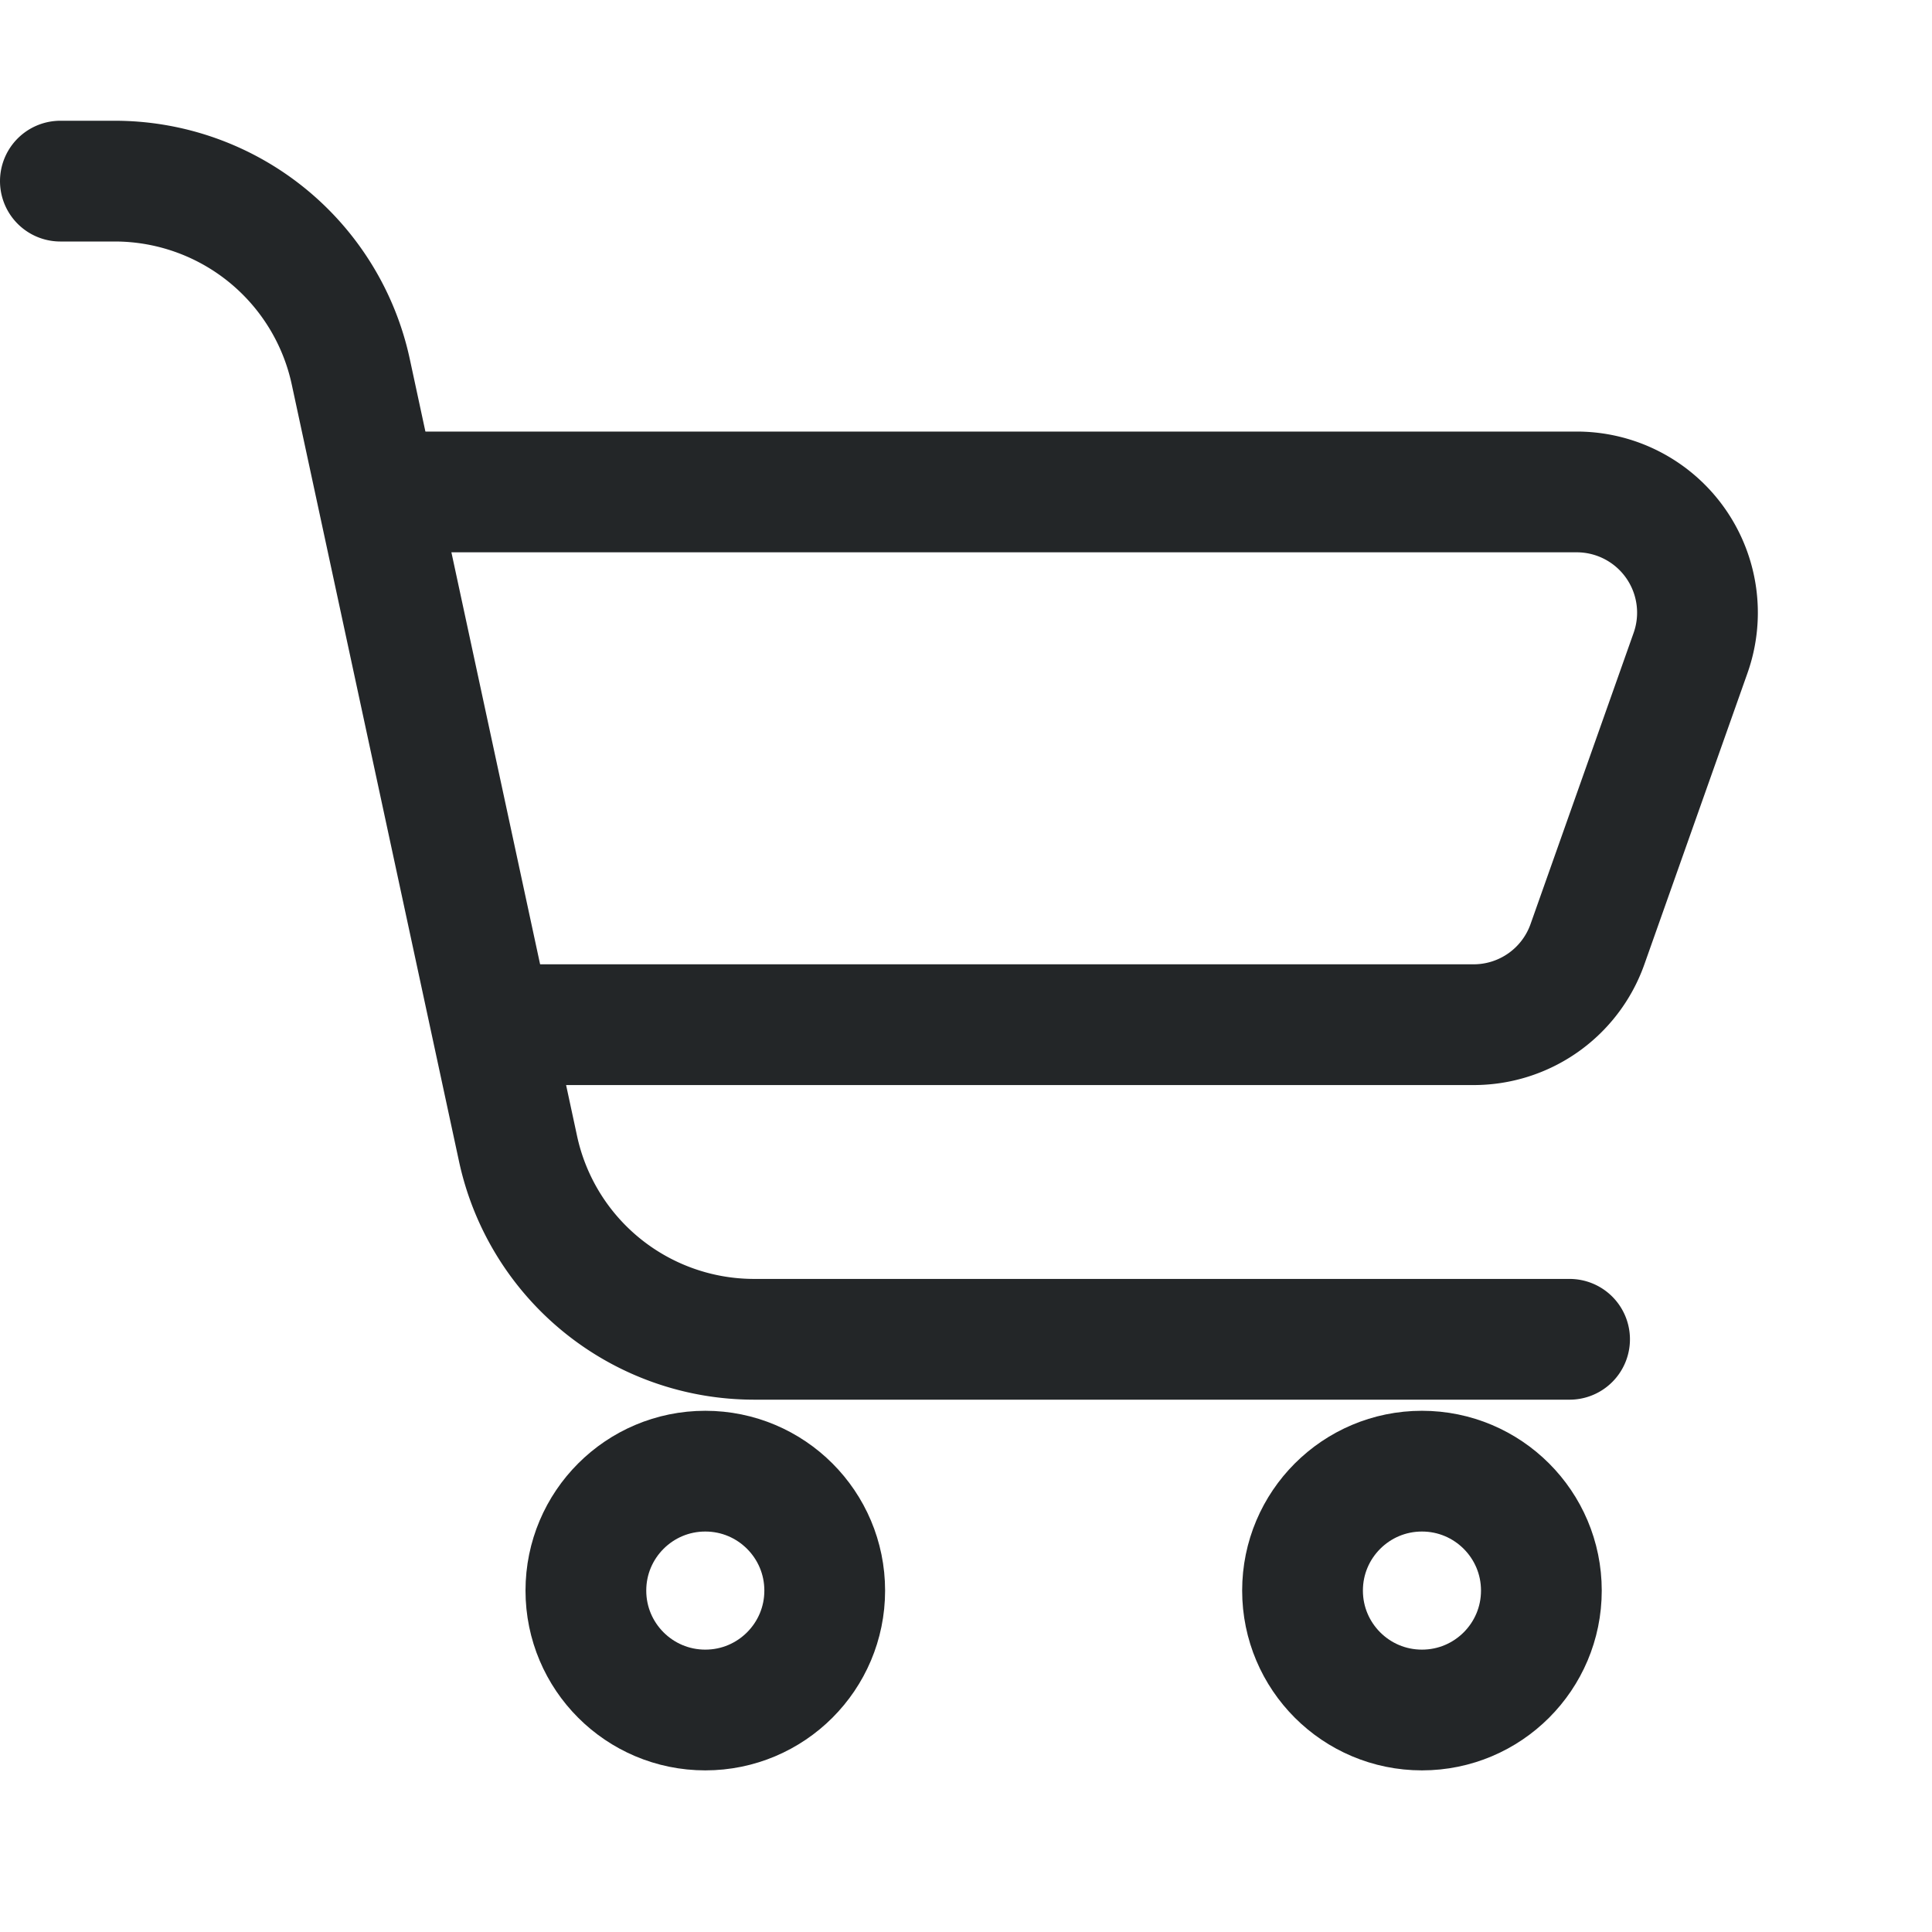 <svg viewBox="0 0 32 32" fill="none" xmlns="http://www.w3.org/2000/svg"><path d="M1 3h.9a4 4 0 013.91 3.158l2.77 12.866a4 4 0 003.91 3.159h13.507" stroke="#232628" stroke-width="2" stroke-linecap="round"/><path d="M6.148 8.148h19.967a2 2 0 011.886 2.667l-1.708 4.825a2 2 0 01-1.886 1.332H8.175" stroke="#232628" stroke-width="2"/><circle cx="11.682" cy="26.345" r="1.978" stroke="#232628" stroke-width="2"/><circle cx="23.552" cy="26.345" r="1.978" stroke="#232628" stroke-width="2"/></svg>